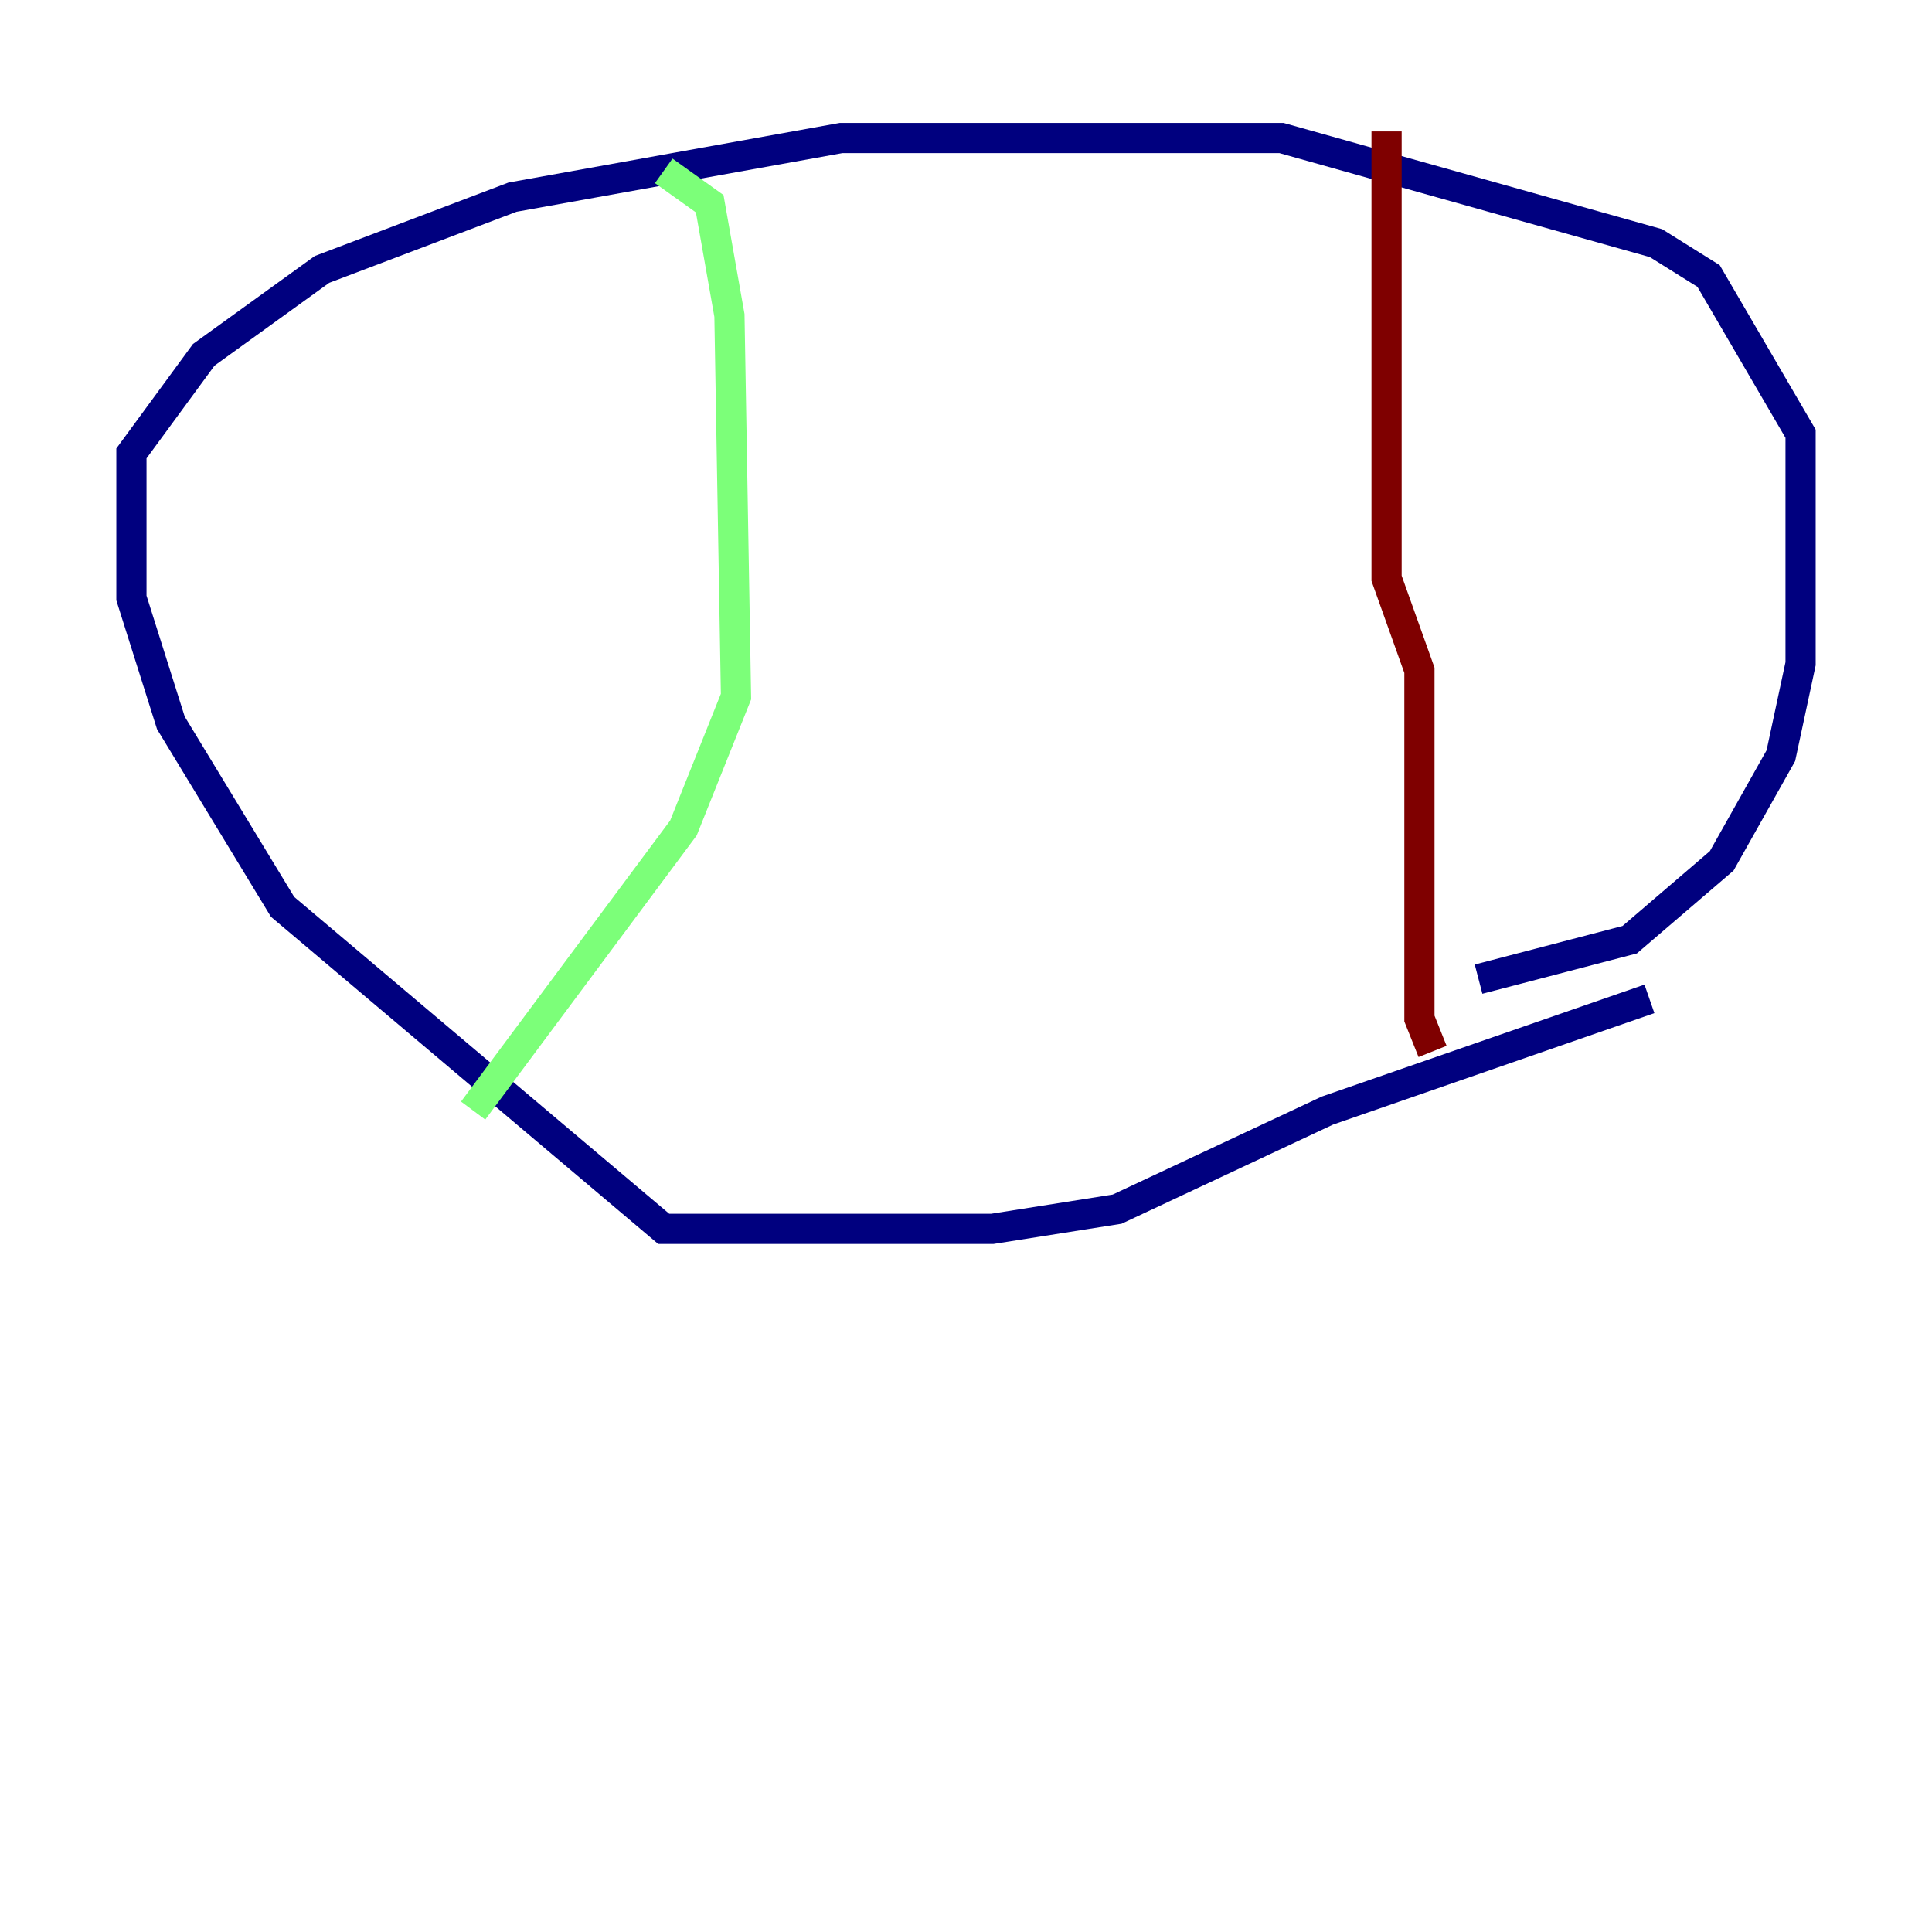 <?xml version="1.0" encoding="utf-8" ?>
<svg baseProfile="tiny" height="128" version="1.2" viewBox="0,0,128,128" width="128" xmlns="http://www.w3.org/2000/svg" xmlns:ev="http://www.w3.org/2001/xml-events" xmlns:xlink="http://www.w3.org/1999/xlink"><defs /><polyline fill="none" points="109.279,66.177 87.946,73.578 74.014,80.109 65.742,81.415 43.973,81.415 18.721,60.082 11.32,47.891 8.707,39.619 8.707,30.041 13.497,23.51 21.333,17.85 33.959,13.061 55.728,9.143 84.898,9.143 109.714,16.109 113.197,18.286 119.293,28.735 119.293,43.973 117.986,50.068 114.068,57.034 107.973,62.258 97.959,64.871" stroke="#00007f" stroke-width="2" /><polyline fill="none" points="43.973,11.32 47.02,13.497 48.327,20.898 48.762,46.15 45.279,54.857 31.347,73.578" stroke="#7cff79" stroke-width="2" /><polyline fill="none" points="91.864,8.707 91.864,38.313 94.041,44.408 94.041,67.483 94.912,69.66" stroke="#7f0000" stroke-width="2" /></svg>